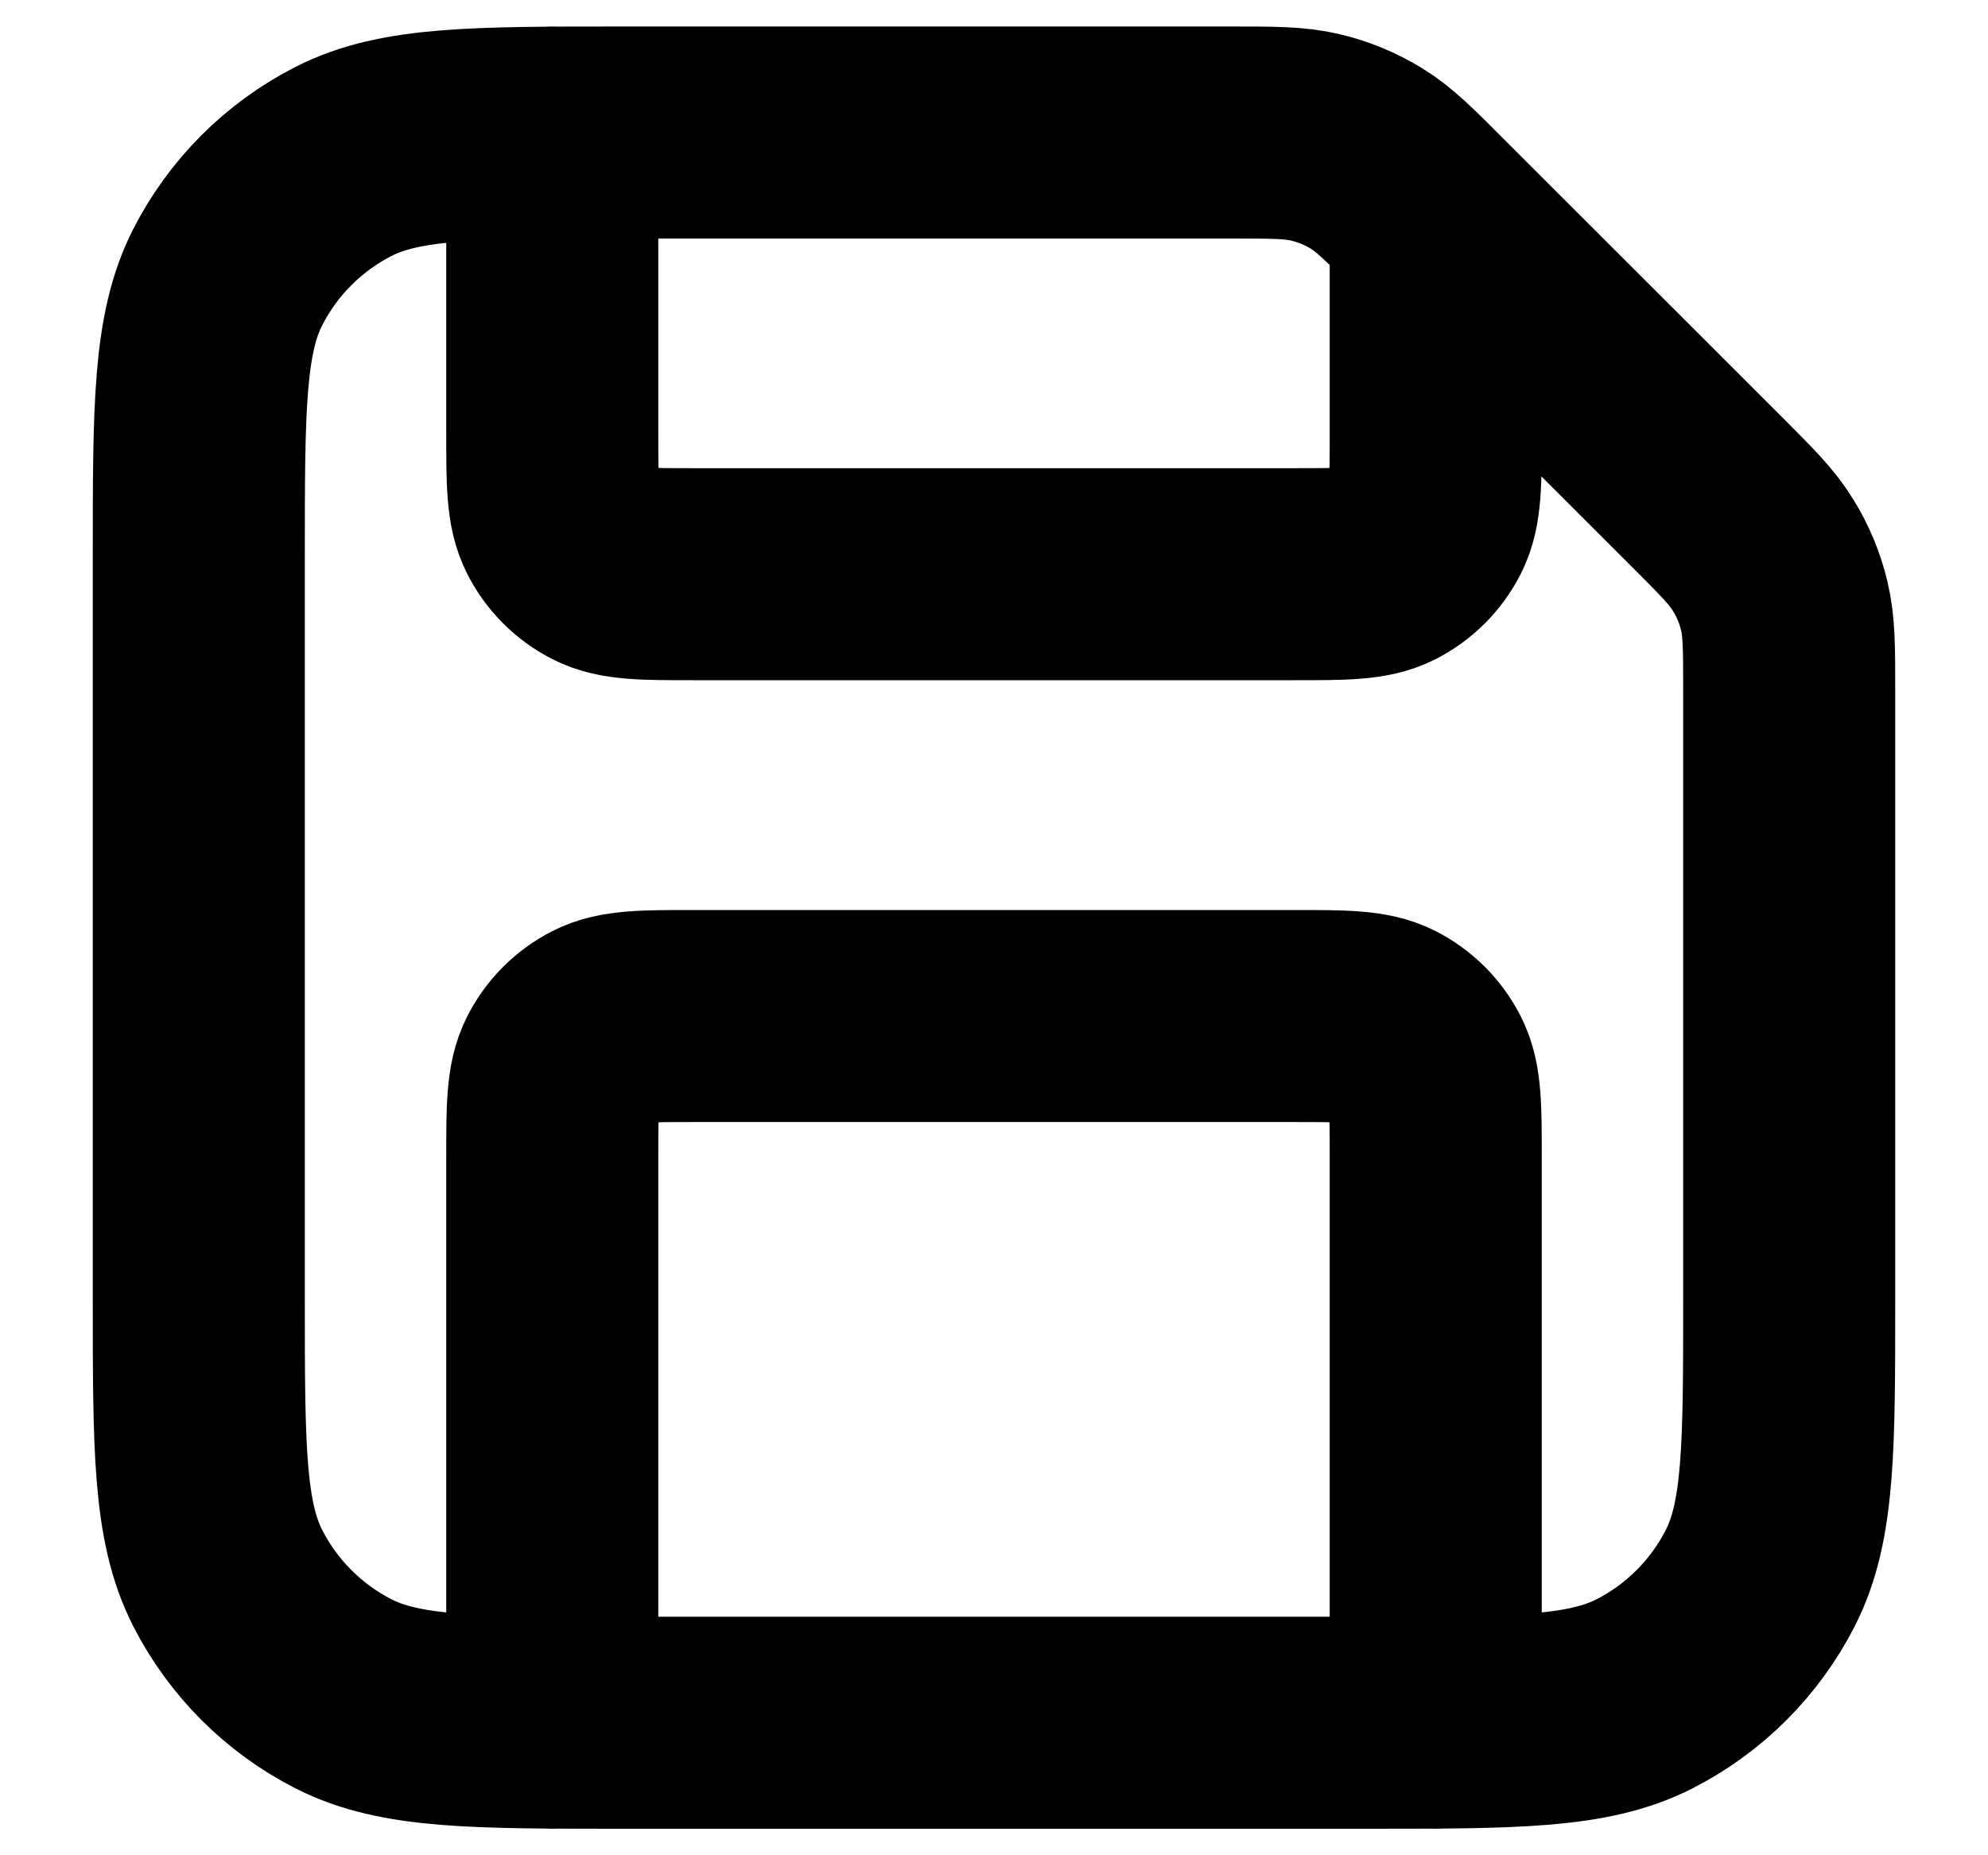 <svg width="15" height="14" viewBox="0 0 15 14" fill="none" xmlns="http://www.w3.org/2000/svg">
<path d="M4.167 1V3.267C4.167 3.64 4.167 3.827 4.239 3.969C4.303 4.095 4.405 4.197 4.531 4.261C4.673 4.333 4.86 4.333 5.233 4.333H9.767C10.14 4.333 10.327 4.333 10.469 4.261C10.595 4.197 10.697 4.095 10.761 3.969C10.833 3.827 10.833 3.64 10.833 3.267V1.667M10.833 13V8.733C10.833 8.36 10.833 8.173 10.761 8.031C10.697 7.905 10.595 7.803 10.469 7.739C10.327 7.667 10.14 7.667 9.767 7.667H5.233C4.86 7.667 4.673 7.667 4.531 7.739C4.405 7.803 4.303 7.905 4.239 8.031C4.167 8.173 4.167 8.36 4.167 8.733V13M13.5 5.217V9.8C13.5 10.92 13.5 11.48 13.282 11.908C13.09 12.284 12.784 12.59 12.408 12.782C11.98 13 11.42 13 10.3 13H4.7C3.58 13 3.02 13 2.592 12.782C2.216 12.59 1.91 12.284 1.718 11.908C1.5 11.48 1.5 10.92 1.5 9.8V4.2C1.5 3.08 1.5 2.52 1.718 2.092C1.91 1.716 2.216 1.41 2.592 1.218C3.02 1 3.58 1 4.7 1H9.283C9.609 1 9.772 1 9.926 1.037C10.062 1.069 10.192 1.123 10.311 1.196C10.446 1.279 10.561 1.394 10.791 1.625L12.875 3.708C13.106 3.939 13.221 4.054 13.303 4.189C13.377 4.308 13.431 4.438 13.463 4.574C13.5 4.728 13.5 4.891 13.5 5.217Z" stroke="black" stroke-width="1.6" stroke-linecap="round" stroke-linejoin="round"/>
</svg>
